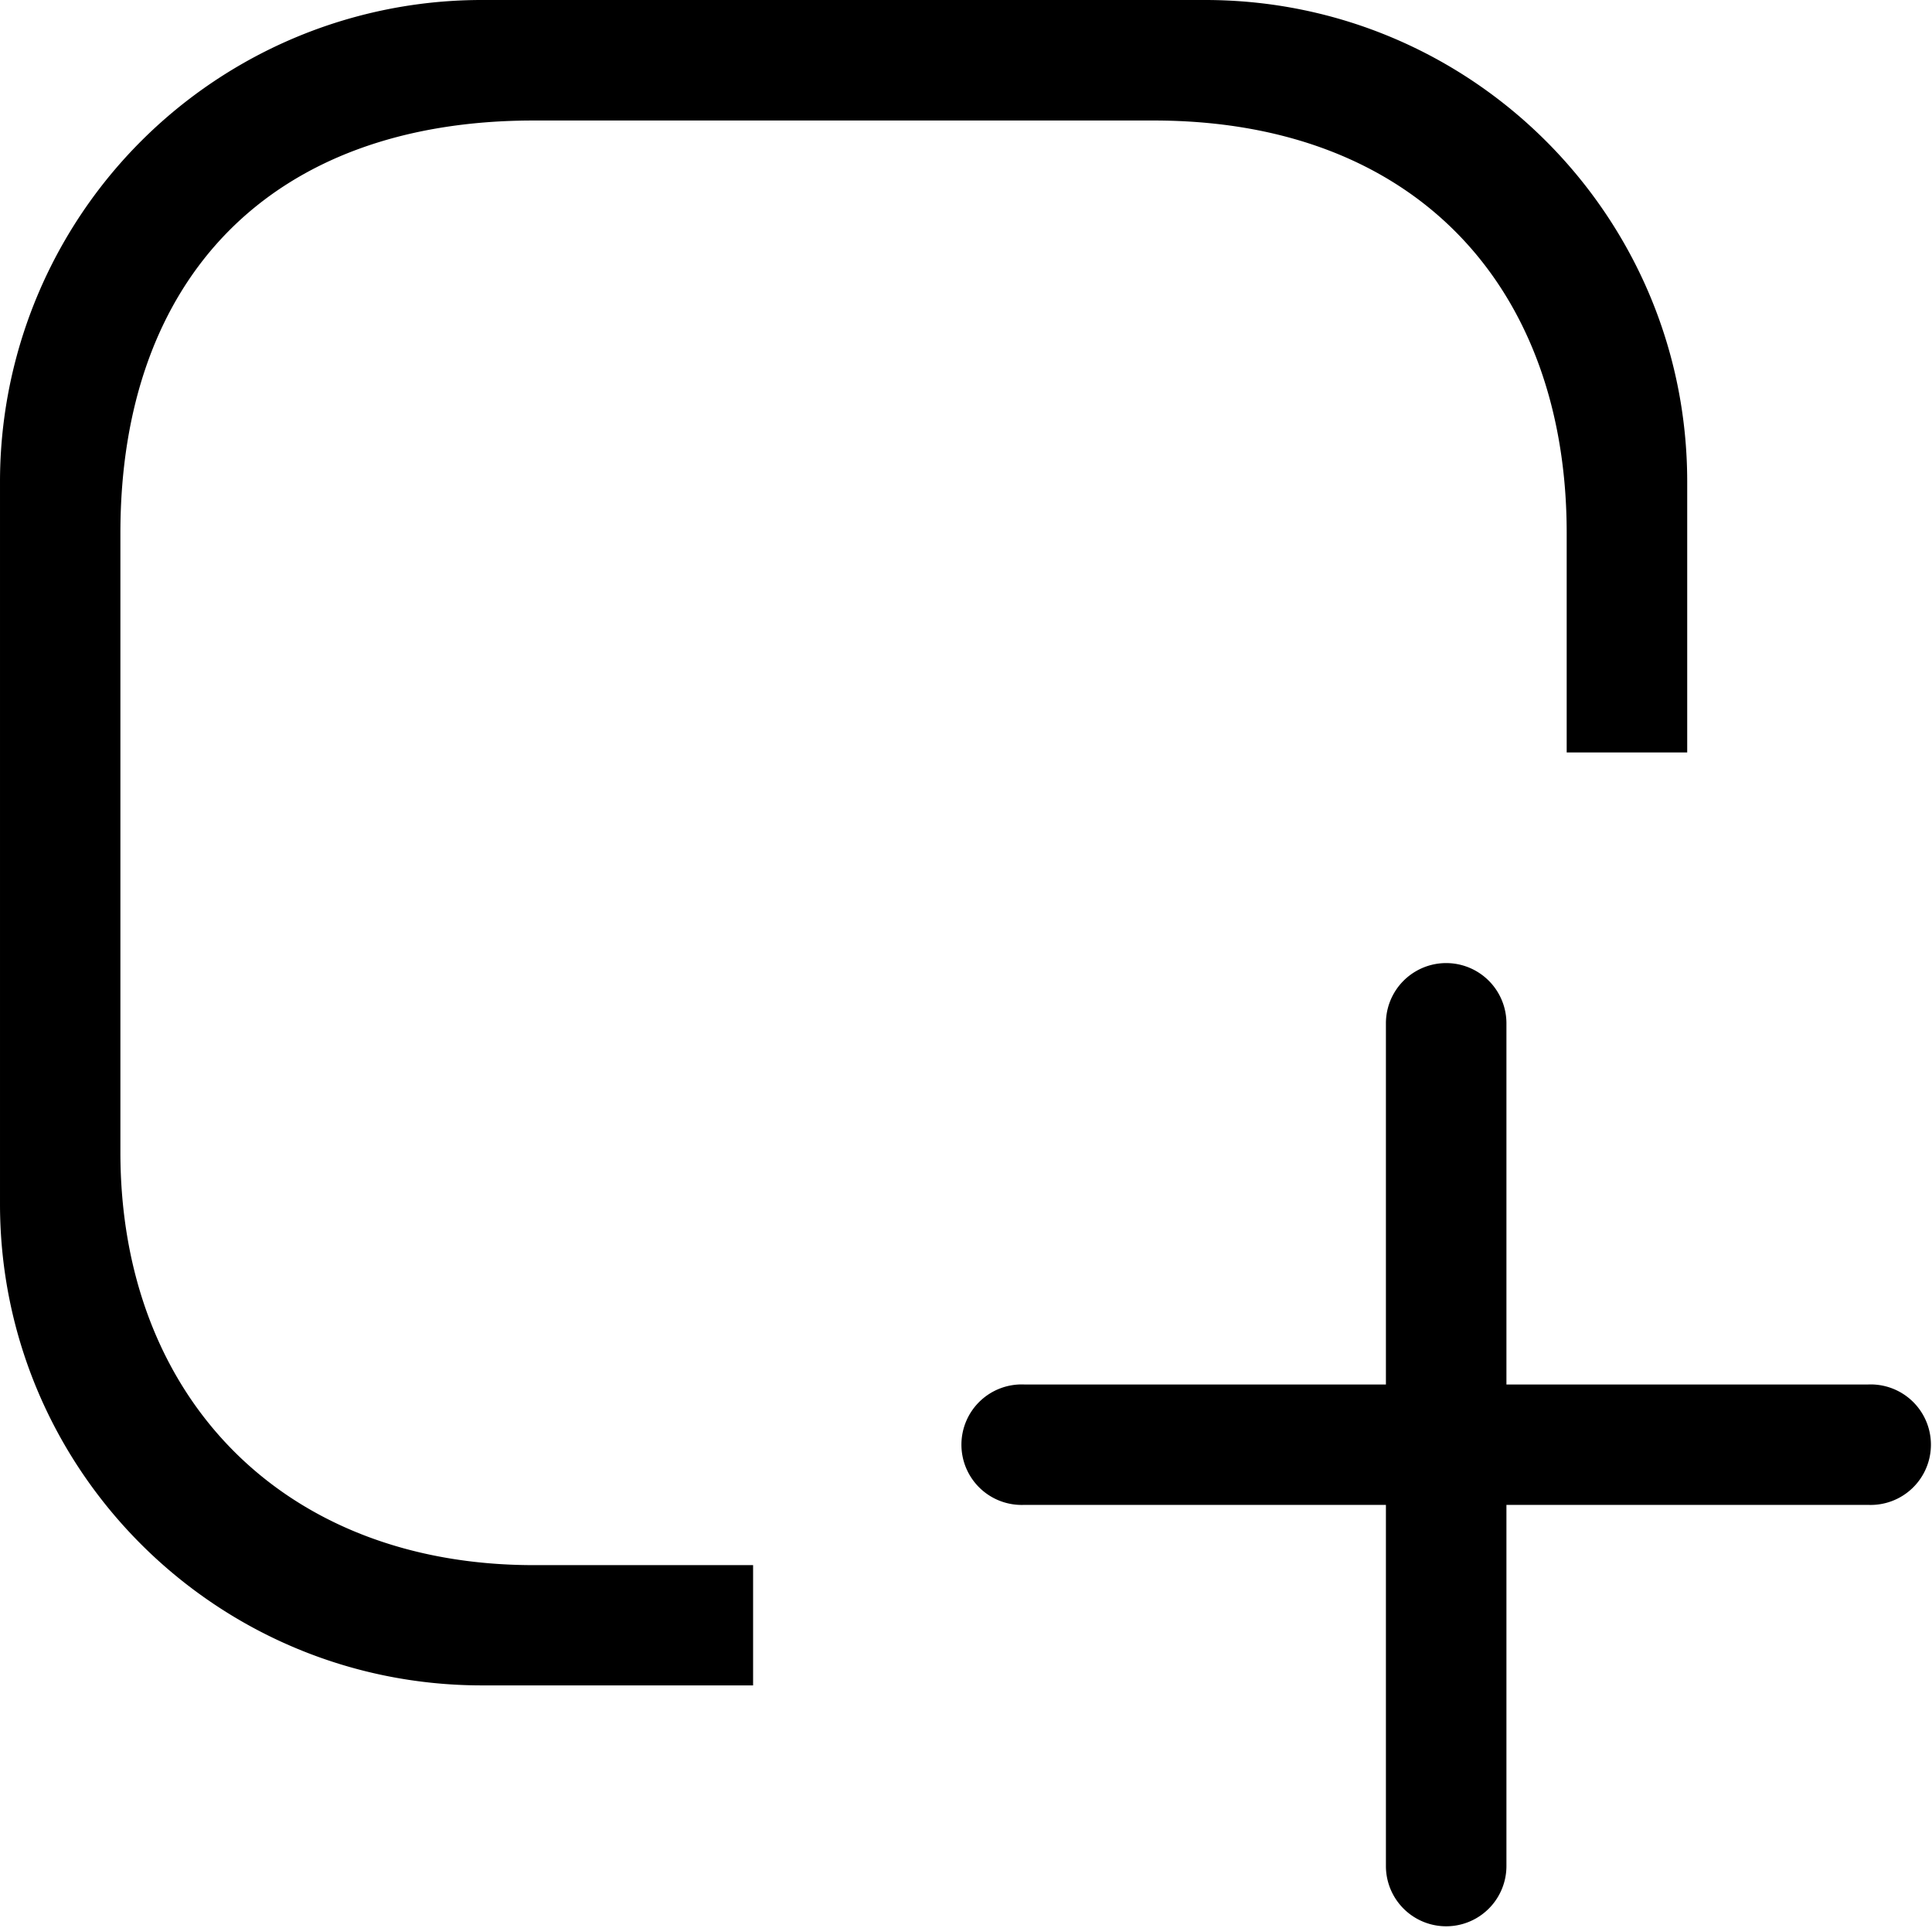 <?xml version="1.0" standalone="no"?><!DOCTYPE svg PUBLIC "-//W3C//DTD SVG 1.1//EN" "http://www.w3.org/Graphics/SVG/1.1/DTD/svg11.dtd"><svg t="1624428253653" class="icon" viewBox="0 0 1026 1024" version="1.1" xmlns="http://www.w3.org/2000/svg" p-id="1265" xmlns:xlink="http://www.w3.org/1999/xlink" width="200.391" height="200"><defs><style type="text/css"></style></defs><path d="M992 799.232h-192v191.808a32 32 0 1 1-64 0v-191.808h-192a32 32 0 1 1 0-63.936h192V543.488a32 32 0 0 1 64 0v191.808h192a32 32 0 1 1 0 63.936zM832 283.136C832 153.472 752.64 64 612.608 64H283.456C143.296 64 63.936 148.288 63.936 283.136v328.832c0 129.728 86.208 219.264 219.52 219.264h116.48v63.872H256C114.688 895.104 0 780.672 0 639.424V255.808A255.872 255.872 0 0 1 256 0h384c141.376 0 256 114.56 256 255.808v143.808h-64v-116.48z" p-id="1266"></path></svg>